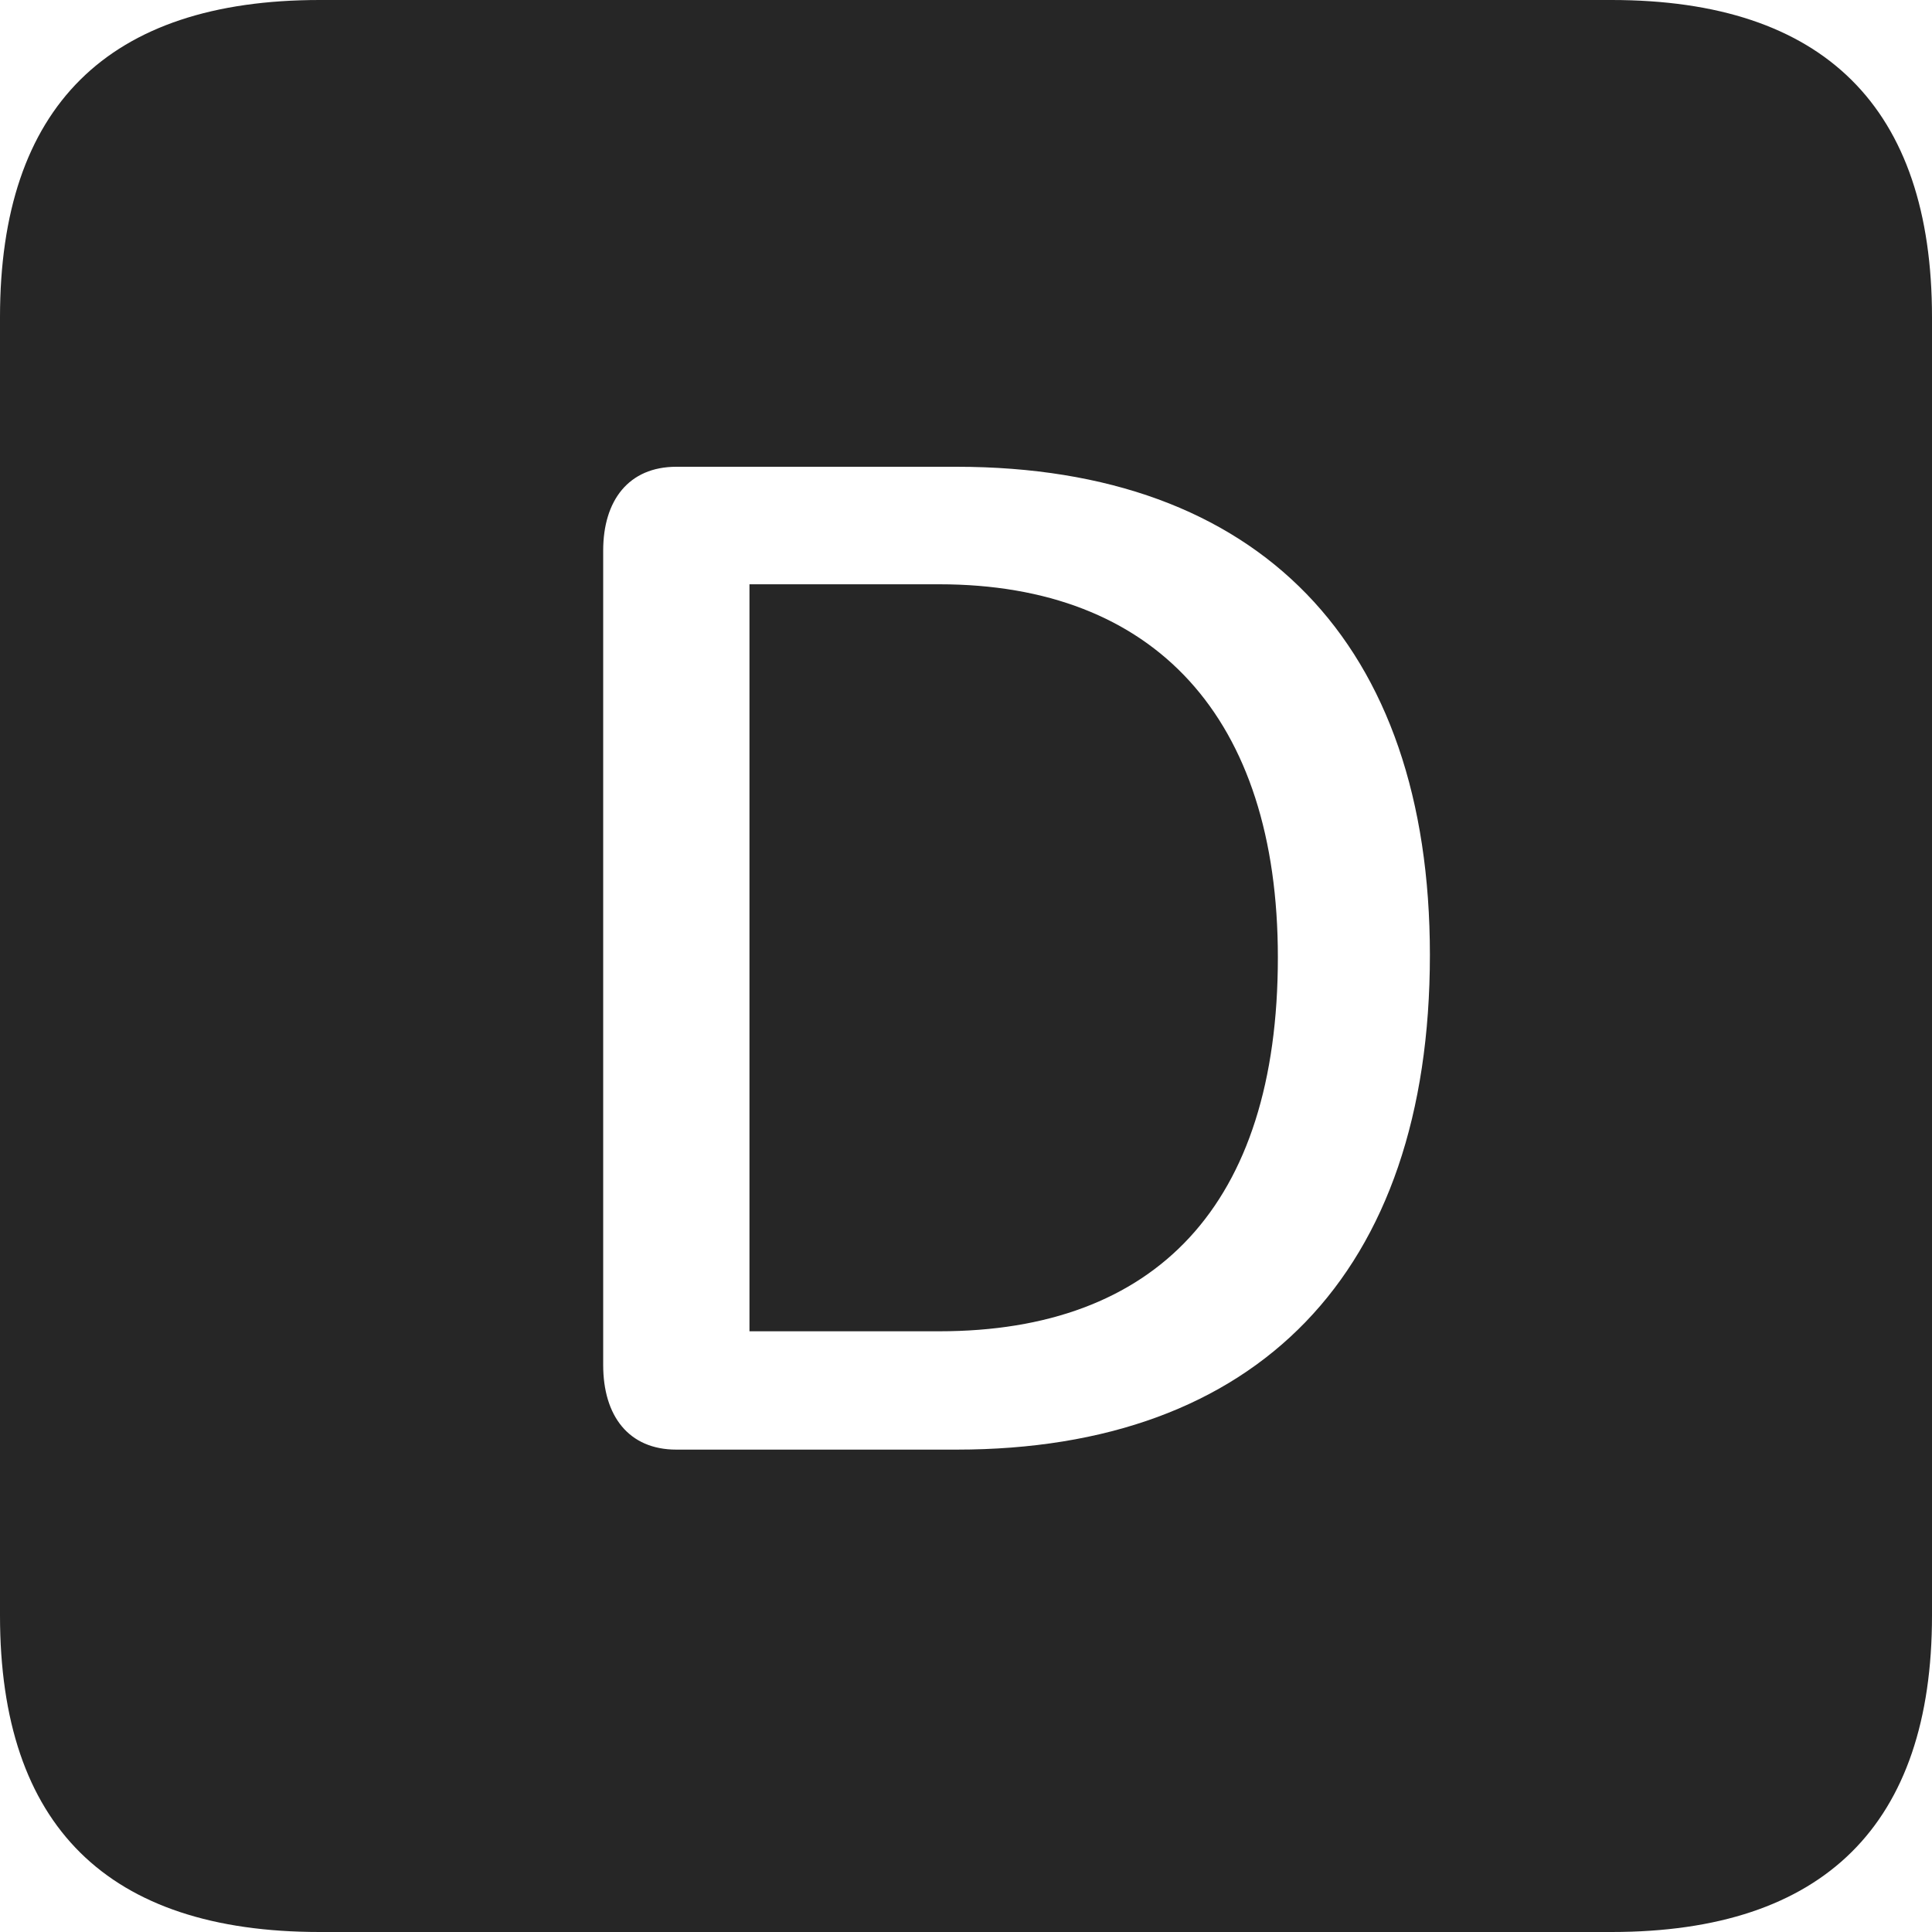 <?xml version="1.0" encoding="UTF-8"?>
<!--Generator: Apple Native CoreSVG 326-->
<!DOCTYPE svg
PUBLIC "-//W3C//DTD SVG 1.1//EN"
       "http://www.w3.org/Graphics/SVG/1.1/DTD/svg11.dtd">
<svg version="1.1" xmlns="http://www.w3.org/2000/svg" xmlns:xlink="http://www.w3.org/1999/xlink" viewBox="0 0 587.75 587.75">
 <g>
  <rect height="587.75" opacity="0" width="587.75" x="0" y="0"/>
  <path d="M587.75 96.5L587.75 491.5C587.75 555 555 587.75 490.25 587.75L97.25 587.75C32.75 587.75 0 555.5 0 491.5L0 96.5C0 32.5 32.75 0 97.25 0L490.25 0C555 0 587.75 32.75 587.75 96.5ZM205.75 142C191.25 142 183.5 152.25 183.5 167.5L183.5 415.25C183.5 430.75 191.25 441 205.75 441L291 441C382.25 441 435 387.5 435 290.5C435 195.75 383 142 291 142ZM388.75 291.25C388.75 366.75 351.5 405 285.75 405L228 405L228 177.75L285.75 177.75C351.25 177.75 388.75 218.25 388.75 291.25Z" fill="black" fill-opacity="0.85"/>
 </g>
</svg>
